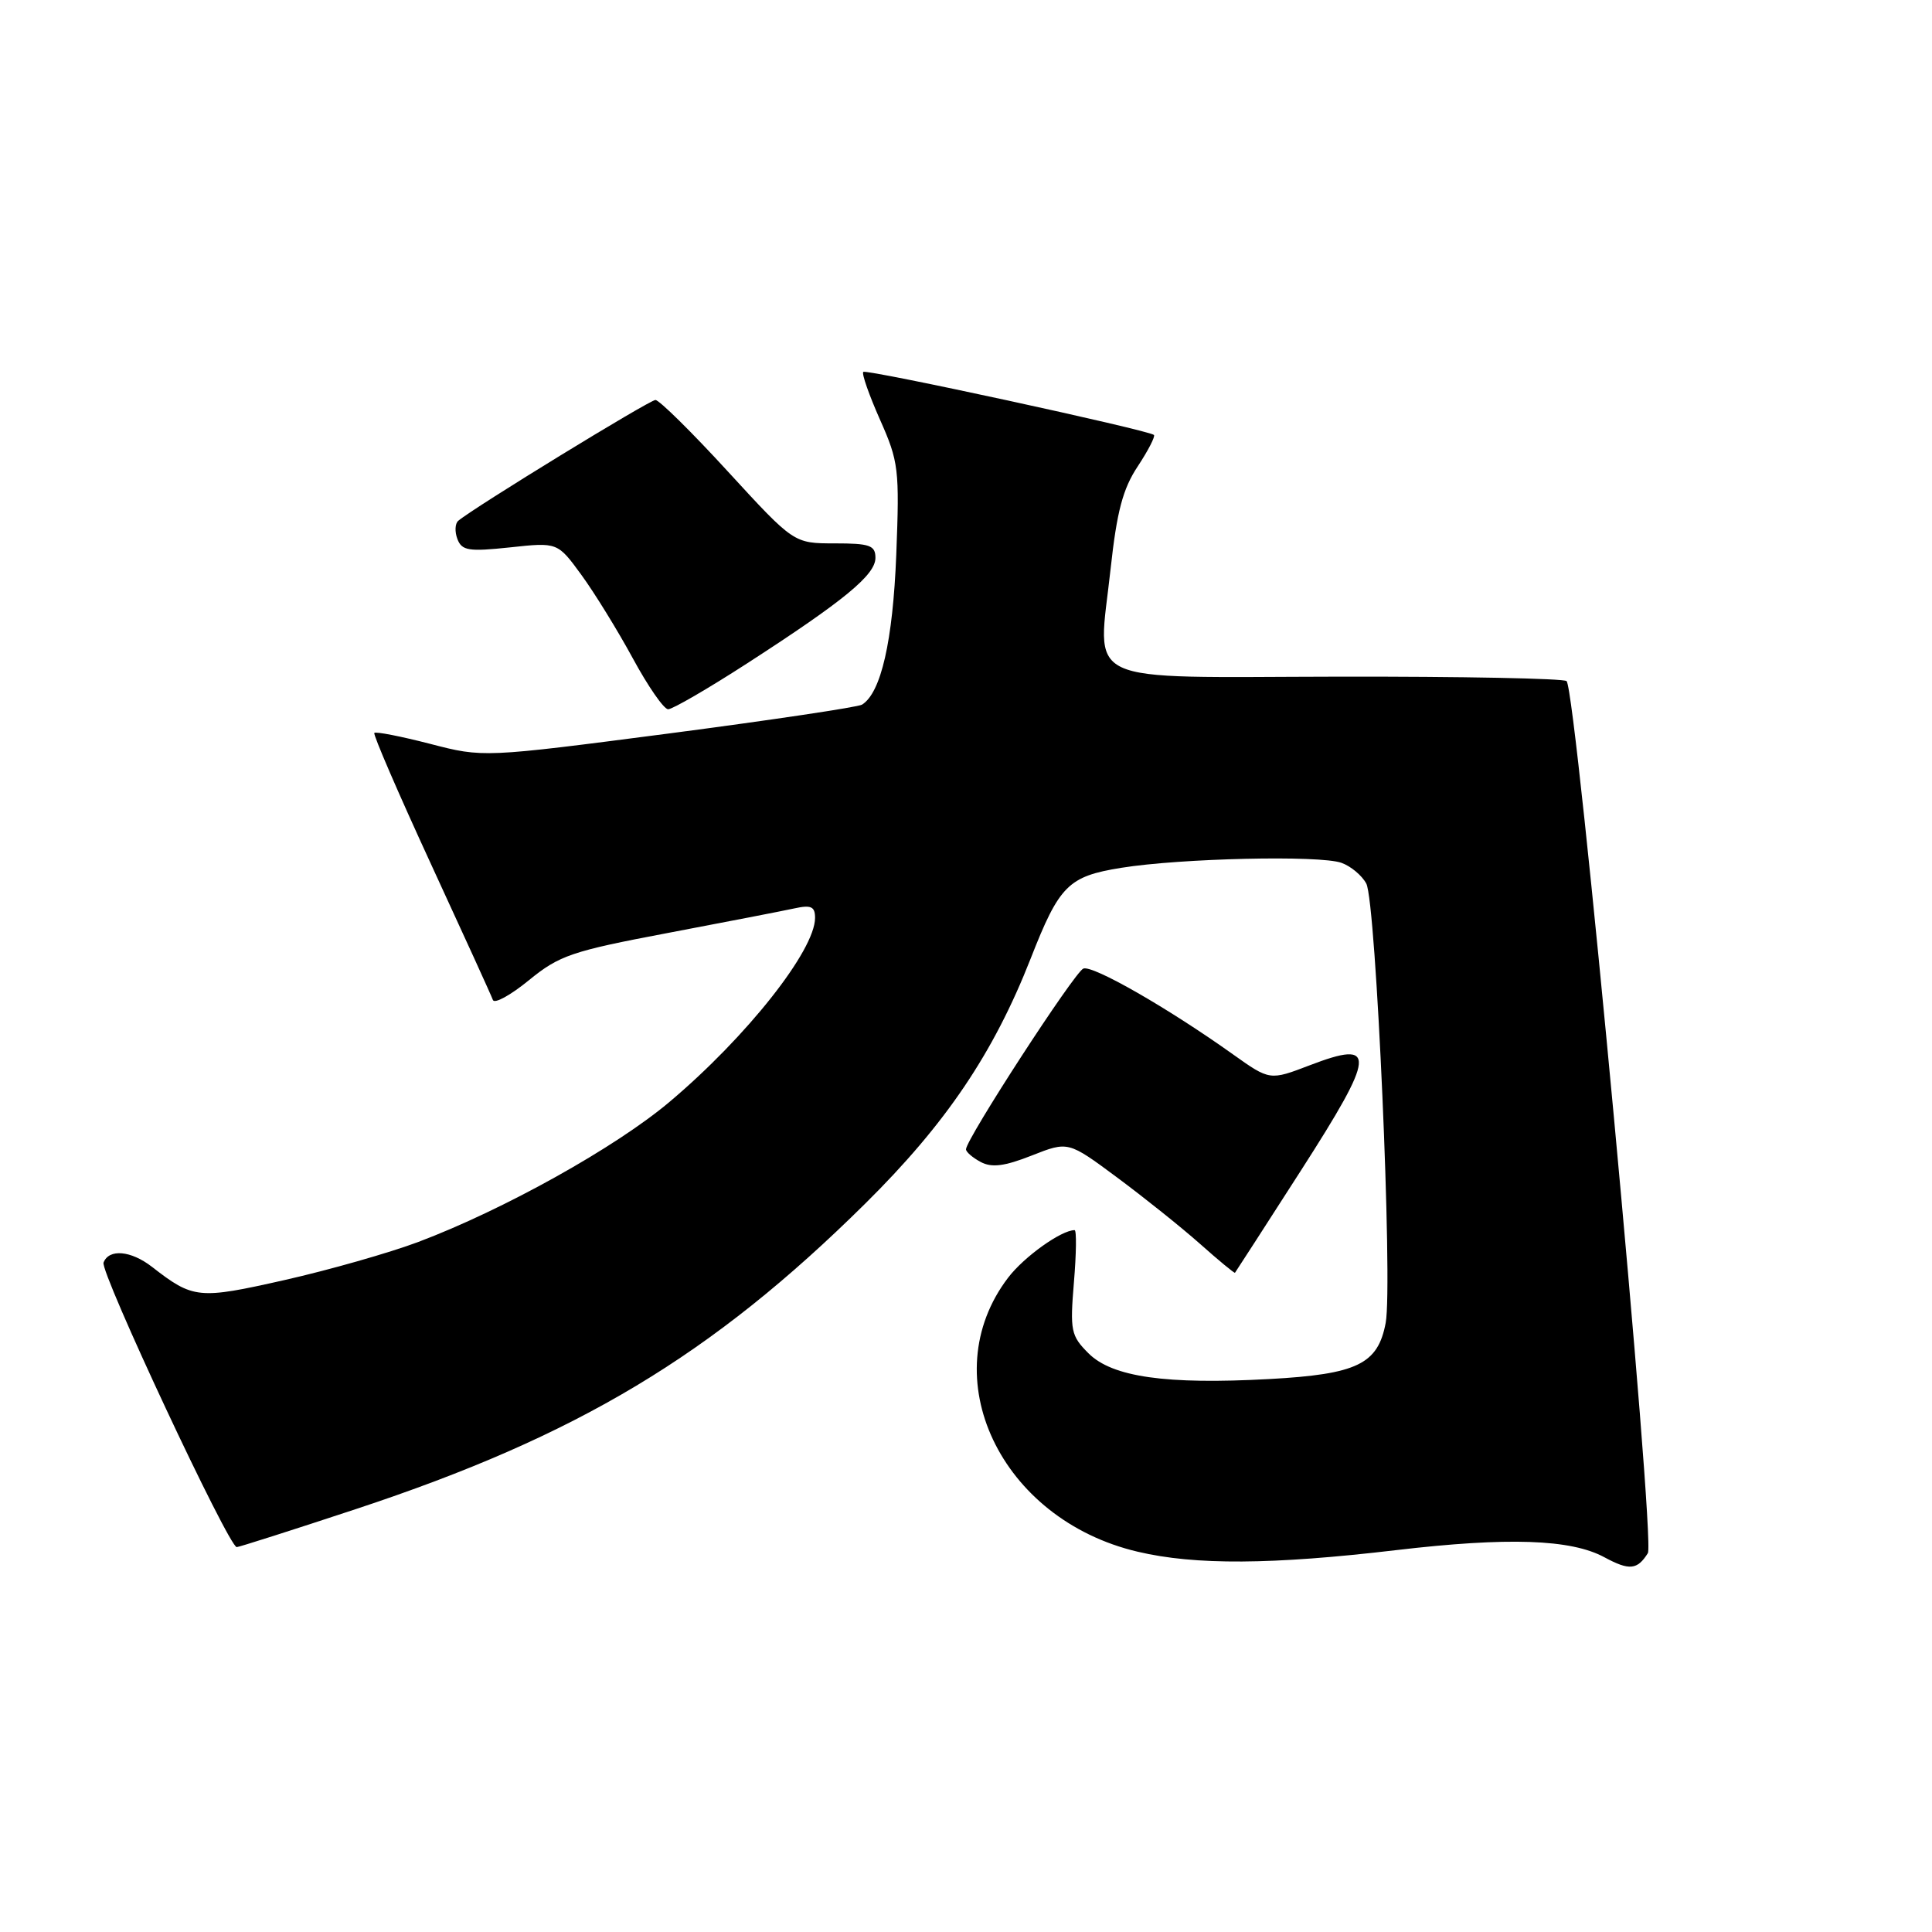 <?xml version="1.0" encoding="UTF-8" standalone="no"?>
<!DOCTYPE svg PUBLIC "-//W3C//DTD SVG 1.1//EN" "http://www.w3.org/Graphics/SVG/1.1/DTD/svg11.dtd" >
<svg xmlns="http://www.w3.org/2000/svg" xmlns:xlink="http://www.w3.org/1999/xlink" version="1.1" viewBox="0 0 256 256">
 <g >
 <path fill="currentColor"
d=" M 218.35 205.80 C 219.38 204.18 208.88 91.55 207.58 90.25 C 207.23 89.90 193.65 89.63 177.39 89.66 C 142.65 89.72 145.46 91.05 147.16 75.38 C 147.99 67.77 148.78 64.77 150.76 61.79 C 152.15 59.68 153.11 57.81 152.90 57.63 C 152.11 56.97 114.79 48.88 114.39 49.28 C 114.16 49.51 115.16 52.35 116.60 55.60 C 119.08 61.17 119.20 62.18 118.76 73.50 C 118.31 84.95 116.74 91.81 114.22 93.37 C 113.67 93.70 102.16 95.42 88.63 97.19 C 64.03 100.39 64.03 100.39 56.98 98.56 C 53.10 97.56 49.78 96.91 49.60 97.12 C 49.42 97.33 52.80 105.15 57.11 114.50 C 61.42 123.85 65.12 131.95 65.31 132.50 C 65.51 133.05 67.66 131.87 70.09 129.88 C 74.12 126.59 75.76 126.03 88.51 123.62 C 96.20 122.16 103.74 120.70 105.25 120.37 C 107.48 119.88 108.00 120.12 108.00 121.63 C 107.99 125.93 98.95 137.37 88.77 145.96 C 81.62 152.01 66.75 160.30 55.39 164.58 C 51.60 166.00 43.65 168.27 37.72 169.61 C 26.28 172.19 25.62 172.12 20.12 167.85 C 17.34 165.70 14.43 165.44 13.72 167.30 C 13.24 168.54 30.31 205.00 31.37 205.00 C 31.66 205.00 38.78 202.73 47.19 199.95 C 76.55 190.25 94.31 179.60 114.62 159.51 C 125.33 148.92 131.64 139.57 136.57 127.01 C 140.37 117.30 141.55 116.12 148.57 114.99 C 156.46 113.72 174.88 113.30 177.75 114.33 C 178.99 114.77 180.47 116.01 181.04 117.08 C 182.34 119.50 184.57 170.17 183.61 175.29 C 182.58 180.76 179.84 182.09 168.20 182.73 C 154.52 183.48 147.38 182.47 144.23 179.32 C 141.90 176.99 141.77 176.33 142.30 169.91 C 142.62 166.11 142.66 163.00 142.39 163.00 C 140.63 163.00 135.70 166.52 133.58 169.30 C 123.59 182.41 132.53 201.33 150.75 205.61 C 158.36 207.41 168.57 207.34 185.00 205.40 C 199.80 203.66 208.16 203.94 212.60 206.35 C 215.90 208.13 216.95 208.03 218.35 205.80 Z  M 172.38 155.10 C 182.33 139.60 182.49 137.73 173.56 141.15 C 168.26 143.18 168.26 143.18 163.38 139.71 C 154.80 133.59 144.80 127.86 143.55 128.34 C 142.40 128.78 128.00 150.95 128.00 152.29 C 128.00 152.64 128.88 153.40 129.95 153.97 C 131.41 154.75 133.10 154.54 136.72 153.11 C 141.54 151.21 141.54 151.21 148.02 156.02 C 151.59 158.67 156.53 162.62 159.00 164.81 C 161.47 167.01 163.56 168.73 163.64 168.65 C 163.71 168.57 167.65 162.47 172.38 155.10 Z  M 99.03 87.88 C 111.87 79.58 116.00 76.18 116.00 73.92 C 116.00 72.26 115.25 72.00 110.60 72.00 C 105.19 72.00 105.19 72.00 96.47 62.50 C 91.68 57.27 87.35 53.00 86.85 53.00 C 86.06 53.00 62.81 67.24 60.72 69.01 C 60.29 69.37 60.24 70.46 60.61 71.43 C 61.20 72.97 62.11 73.11 67.59 72.53 C 73.88 71.85 73.88 71.85 77.04 76.18 C 78.77 78.55 81.84 83.53 83.85 87.23 C 85.86 90.94 87.96 93.97 88.53 93.98 C 89.09 93.99 93.82 91.25 99.03 87.88 Z "/>
</g>
</svg>